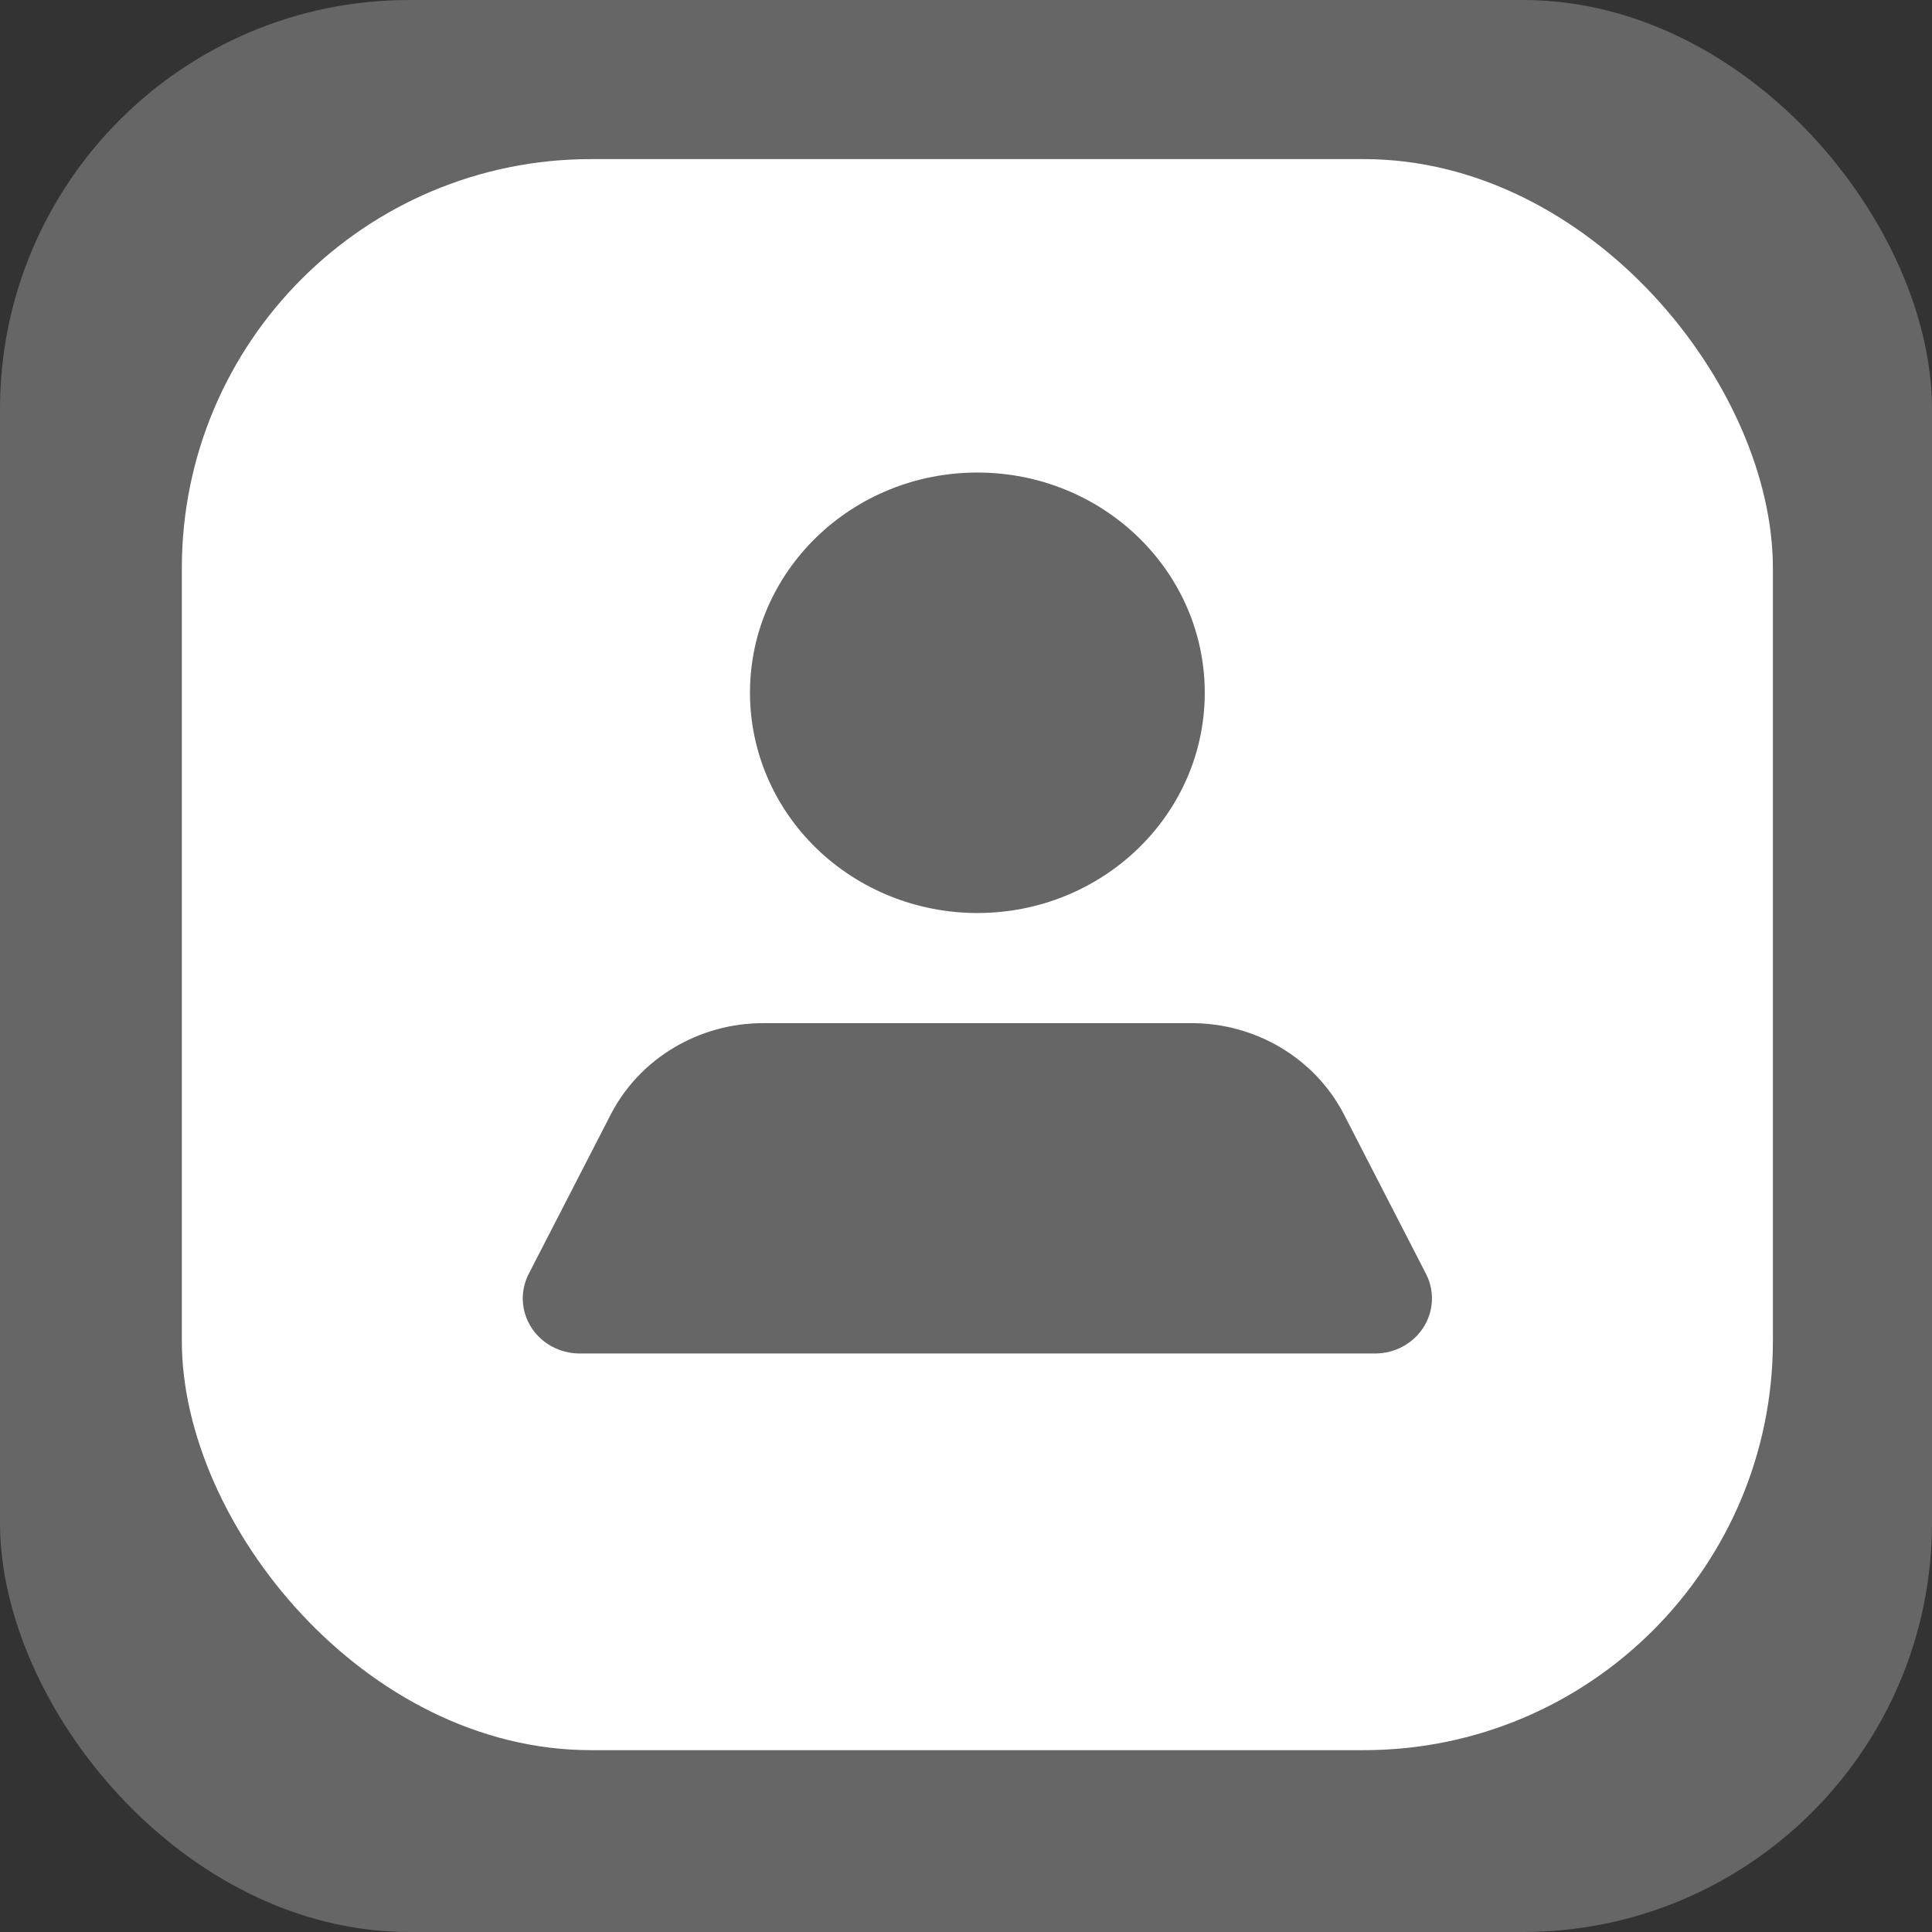<svg width="85" height="85" viewBox="0 0 85 85" fill="none" xmlns="http://www.w3.org/2000/svg">
<rect x="0" y="0" width="85" height="85" fill="#333333" stroke="none"/>
<rect width="85" height="85" rx="18" fill="#666666"/>
<rect x="8" y="7" width="70" height="70" rx="18" fill="white"/>
<path d="M32.996 30.479C32.996 25.128 37.475 20.79 43 20.79C48.525 20.79 53.004 25.128 53.004 30.479C53.004 35.831 48.525 40.169 43 40.169C40.347 40.169 37.802 39.148 35.926 37.331C34.05 35.514 32.996 33.049 32.996 30.479ZM62.733 56.035L59.131 49.035C57.859 46.566 55.252 45.008 52.404 45.014H33.596C30.748 45.008 28.141 46.566 26.869 49.035L23.267 56.035C22.878 56.785 22.916 57.677 23.369 58.393C23.823 59.108 24.627 59.545 25.493 59.548H60.507C61.373 59.545 62.177 59.108 62.63 58.393C63.084 57.677 63.123 56.785 62.733 56.035Z" fill="#666666"/>
</svg>
